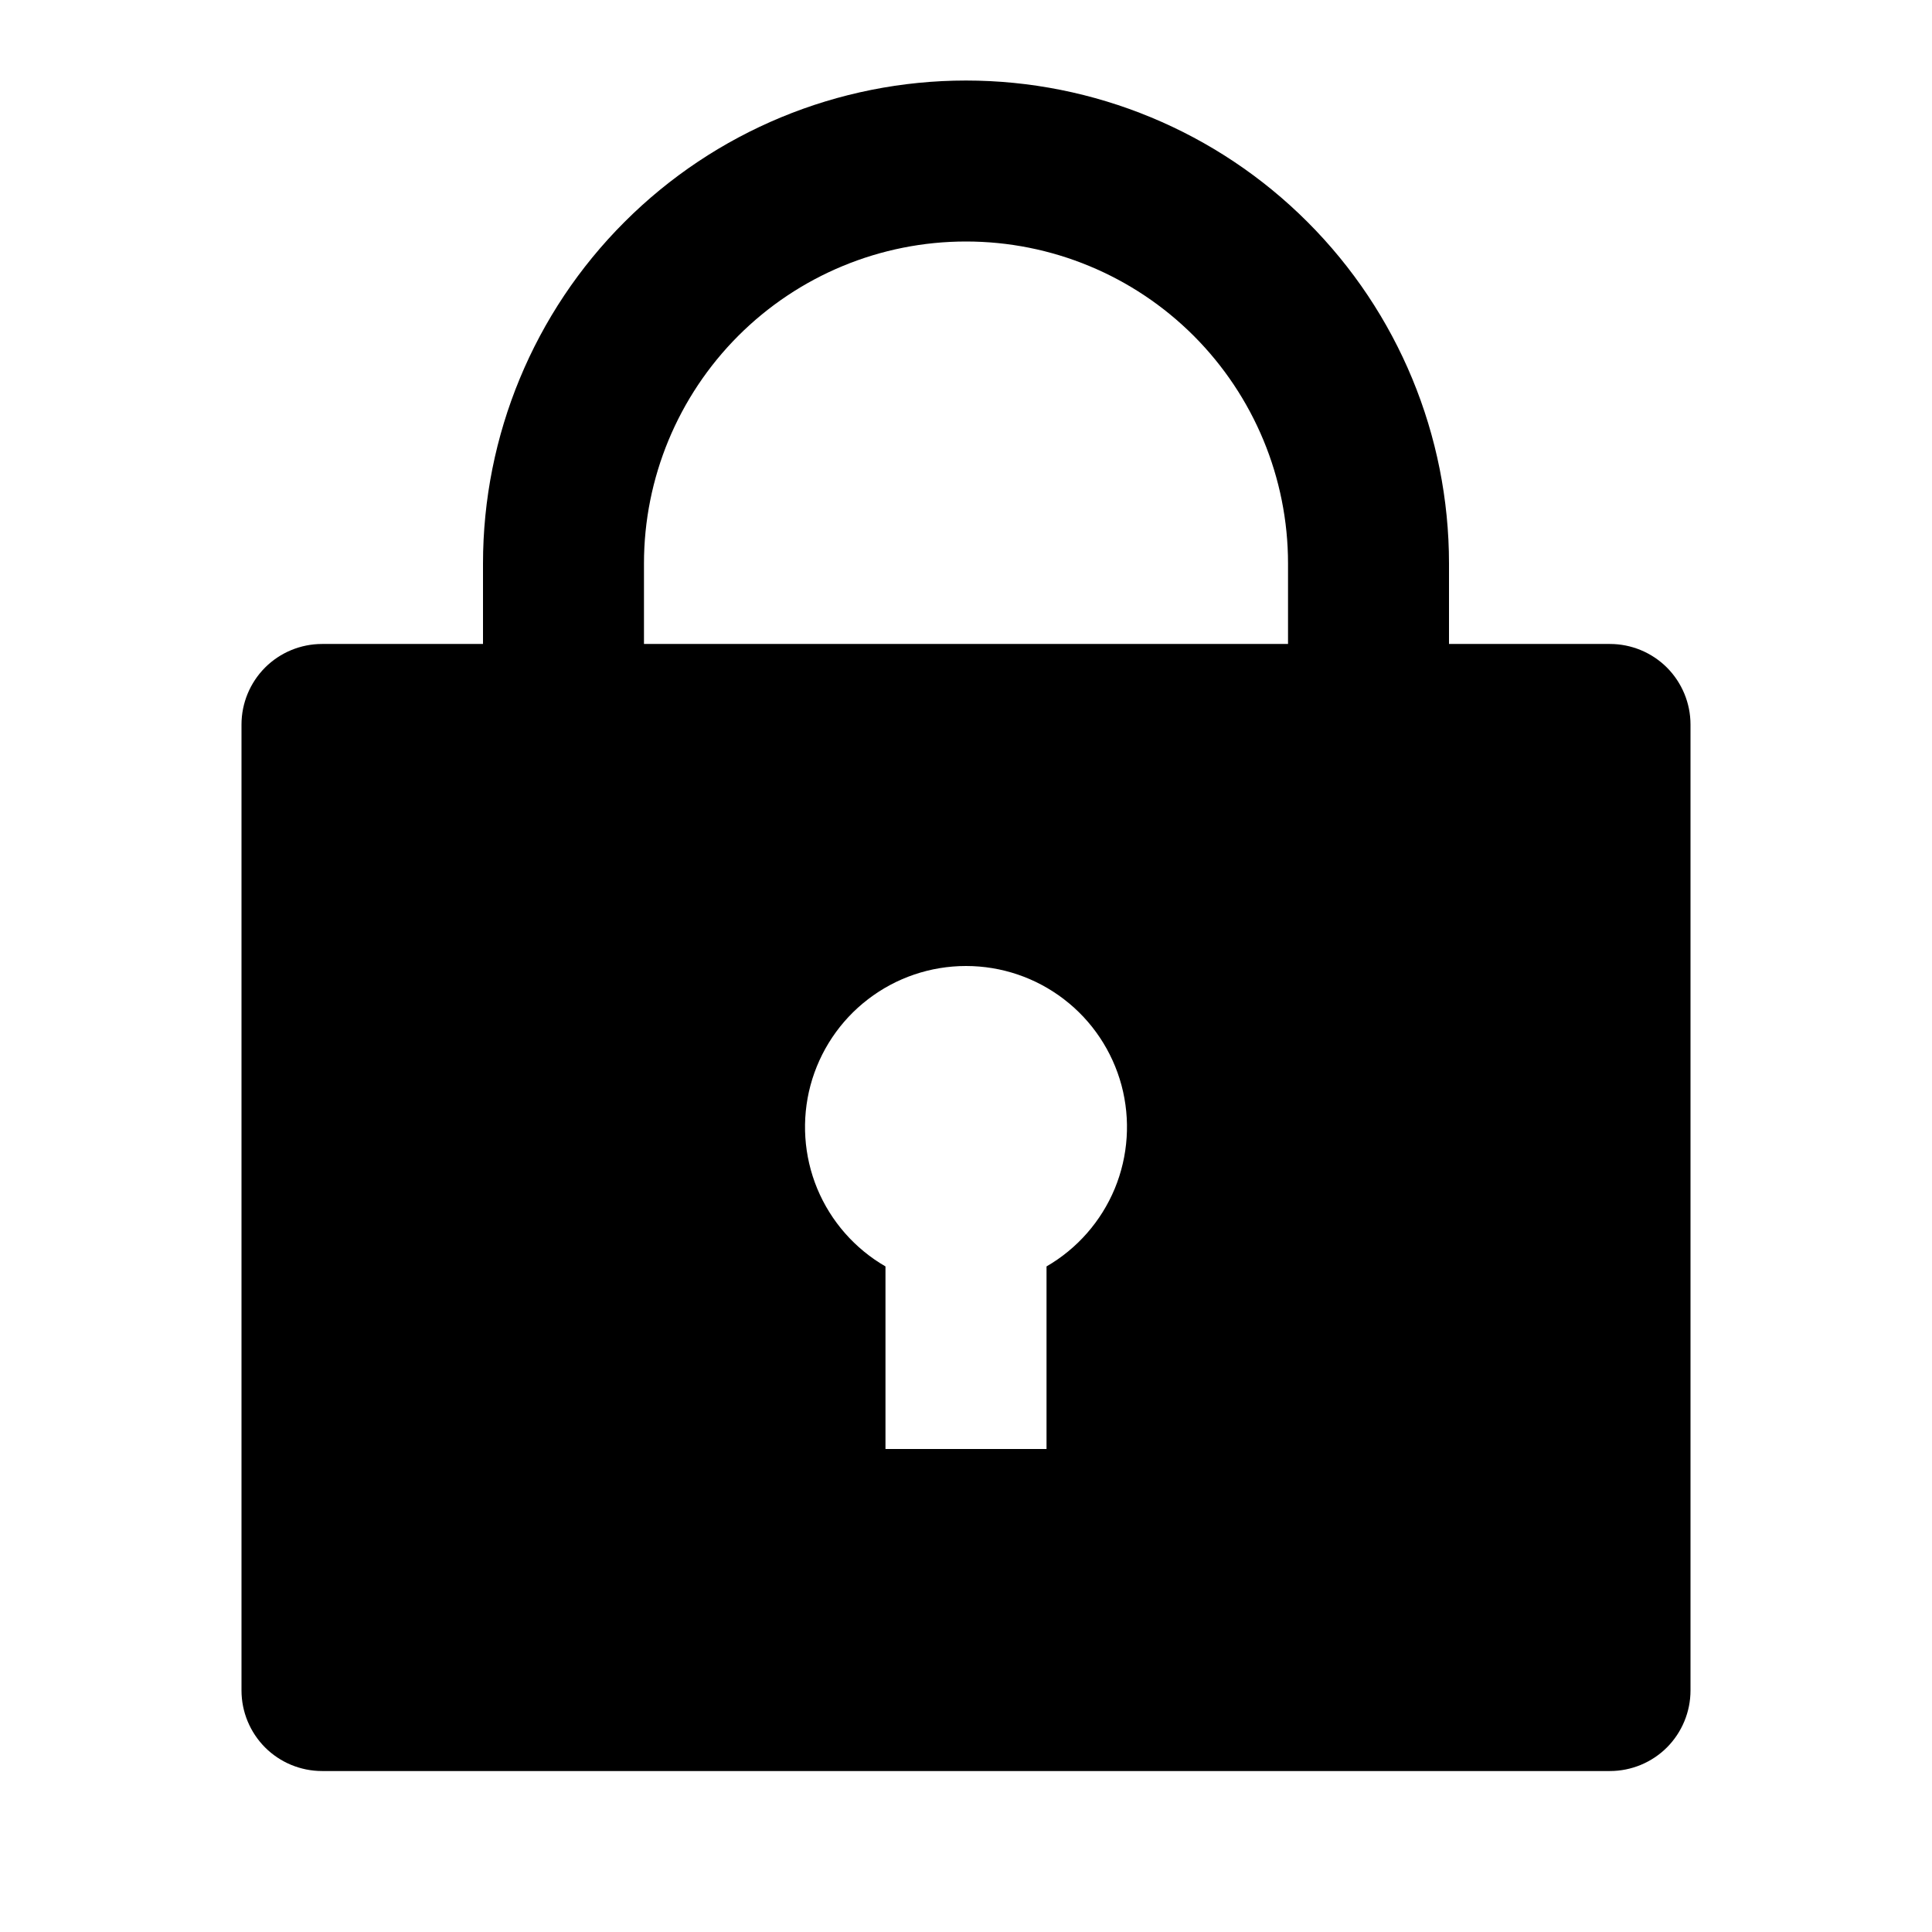 <svg width="22" height="22" viewBox="0 0 22 22" fill="none" xmlns="http://www.w3.org/2000/svg">
<path d="M16.5 7.333H18.333C18.576 7.333 18.81 7.43 18.982 7.602C19.153 7.774 19.25 8.007 19.25 8.25V19.25C19.25 19.493 19.153 19.726 18.982 19.898C18.81 20.07 18.576 20.167 18.333 20.167H3.667C3.424 20.167 3.19 20.07 3.018 19.898C2.847 19.726 2.75 19.493 2.75 19.25V8.25C2.75 8.007 2.847 7.774 3.018 7.602C3.19 7.43 3.424 7.333 3.667 7.333H5.5V6.417C5.5 4.958 6.079 3.559 7.111 2.528C8.142 1.496 9.541 0.917 11 0.917C12.459 0.917 13.858 1.496 14.889 2.528C15.921 3.559 16.5 4.958 16.5 6.417V7.333ZM10.083 14.421V16.5H11.917V14.421C12.266 14.219 12.539 13.908 12.694 13.535C12.848 13.162 12.875 12.749 12.771 12.359C12.666 11.969 12.436 11.624 12.116 11.379C11.796 11.133 11.404 11 11 11C10.596 11 10.204 11.133 9.884 11.379C9.564 11.624 9.334 11.969 9.229 12.359C9.125 12.749 9.152 13.162 9.306 13.535C9.461 13.908 9.734 14.219 10.083 14.421ZM14.667 7.333V6.417C14.667 5.444 14.28 4.512 13.593 3.824C12.905 3.136 11.973 2.75 11 2.75C10.027 2.75 9.095 3.136 8.407 3.824C7.72 4.512 7.333 5.444 7.333 6.417V7.333H14.667Z" fill="black"/>
</svg>
